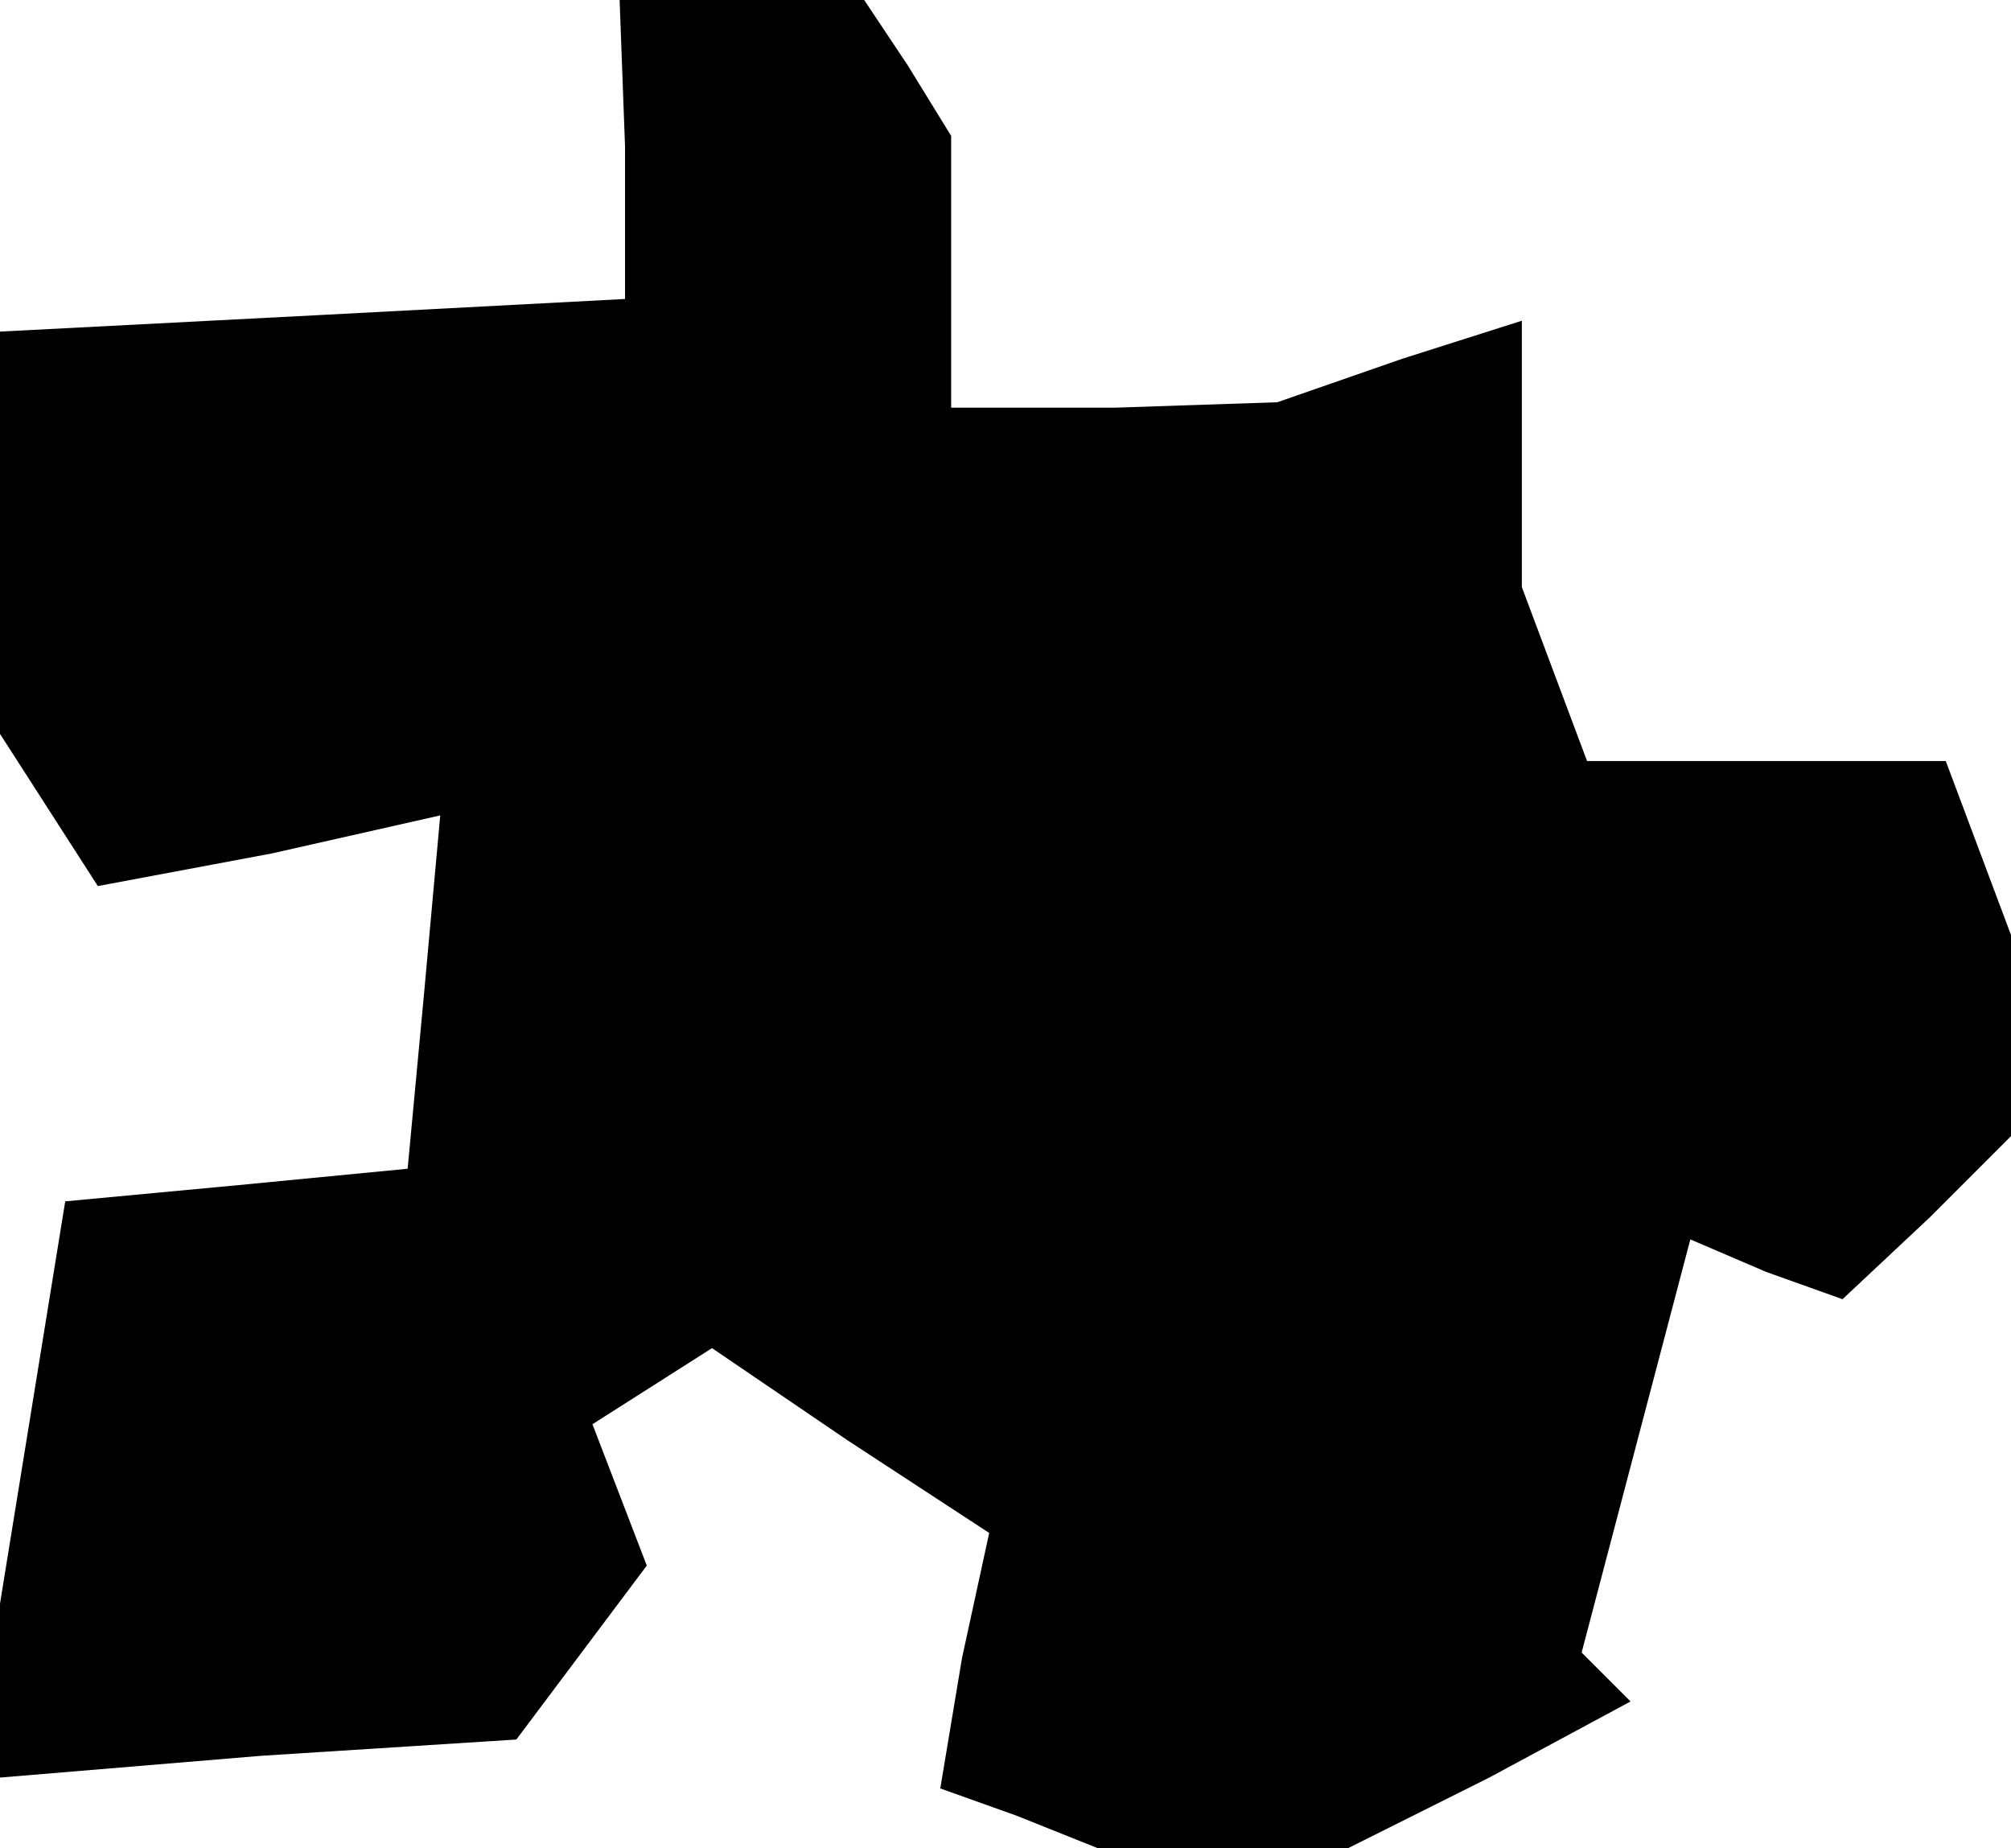 <?xml version="1.0" standalone="no"?>
<!DOCTYPE svg PUBLIC "-//W3C//DTD SVG 20010904//EN"
 "http://www.w3.org/TR/2001/REC-SVG-20010904/DTD/svg10.dtd">
<svg version="1.0" xmlns="http://www.w3.org/2000/svg"
 width="37pt" height="34pt" viewBox="0 0 37 34"
 preserveAspectRatio="xMidYMid meet">
<g transform="translate(0,34) scale(0.1,-0.1)"
fill="#000000" stroke="none">
<path d="M115 313 l0 -28 -57 -3 -58 -3 0 -37 0 -37 9 -14 9 -14 32 6 31 7 -3
-33 -3 -32 -31 -3 -32 -3 -6 -37 -6 -37 0 -16 0 -16 48 4 47 3 12 16 12 16 -5
13 -5 13 11 7 11 7 25 -17 26 -17 -5 -23 -4 -24 14 -5 15 -6 23 0 23 0 26 13
26 14 -5 5 -4 4 10 38 10 38 14 -6 14 -5 16 15 15 15 0 19 0 18 -6 16 -6 16
-33 0 -33 0 -6 16 -6 16 0 24 0 25 -22 -7 -23 -8 -30 -1 -30 0 0 25 0 25 -8
13 -8 12 -22 0 -23 0 1 -27z"/>
</g>
</svg>
